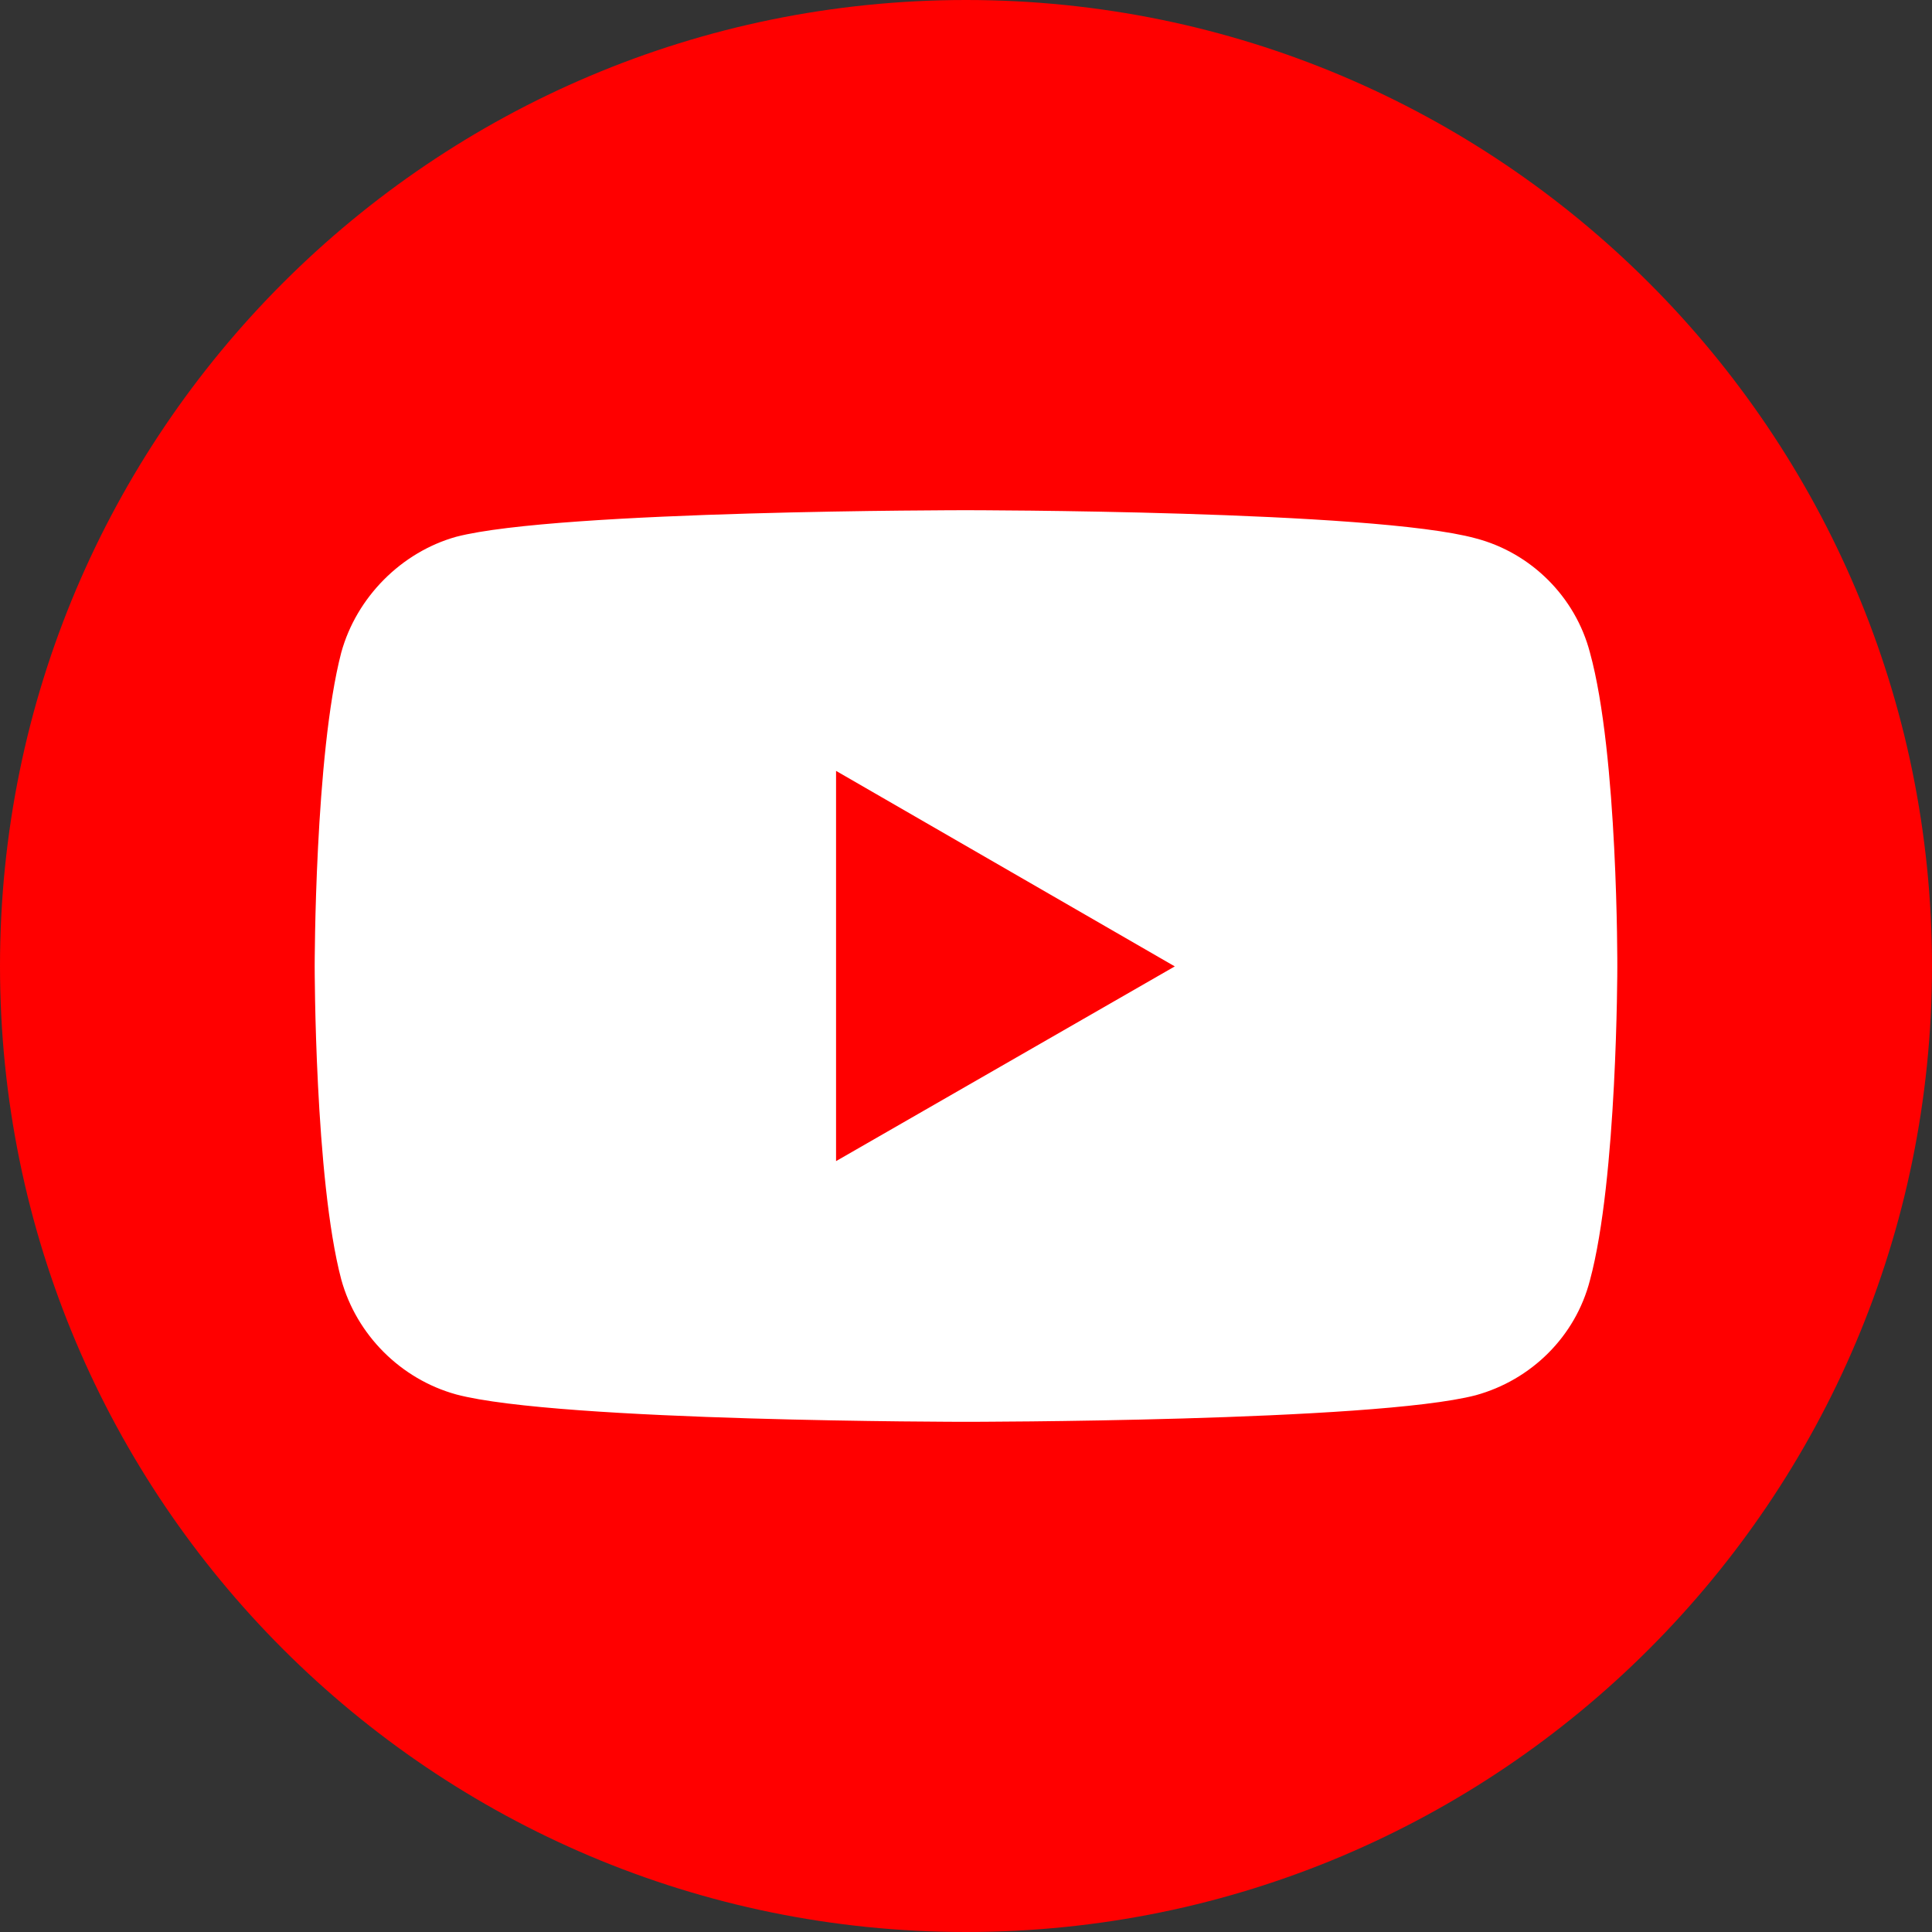 <svg width="100" height="100" viewBox="0 0 100 100" fill="none" xmlns="http://www.w3.org/2000/svg">
<rect x="0" y="0" width="100" height="100" fill="#333333" stroke="none"/>
<path d="M100 50C100 22.386 77.614 0 50 0C22.386 0 0 22.386 0 50C0 77.614 22.386 100 50 100C77.614 100 100 77.614 100 50Z" fill="#FF0000"/>
<path d="M49.979 26.408C49.979 26.408 28.906 26.408 23.617 27.782C20.785 28.573 18.453 30.905 17.662 33.779C16.288 39.068 16.288 50.021 16.288 50.021C16.288 50.021 16.288 61.016 17.662 66.221C18.453 69.095 20.744 71.385 23.617 72.177C28.948 73.592 49.979 73.593 49.979 73.593C49.979 73.593 71.094 73.593 76.383 72.218C79.256 71.427 81.547 69.178 82.296 66.263C83.712 61.016 83.712 50.062 83.712 50.062C83.712 50.062 83.754 39.068 82.296 33.779C81.547 30.905 79.256 28.615 76.383 27.865C71.094 26.408 49.979 26.408 49.979 26.408V26.408ZM43.274 39.901L60.807 50.021L43.274 60.099V39.901V39.901Z" fill="white"/>
</svg>
